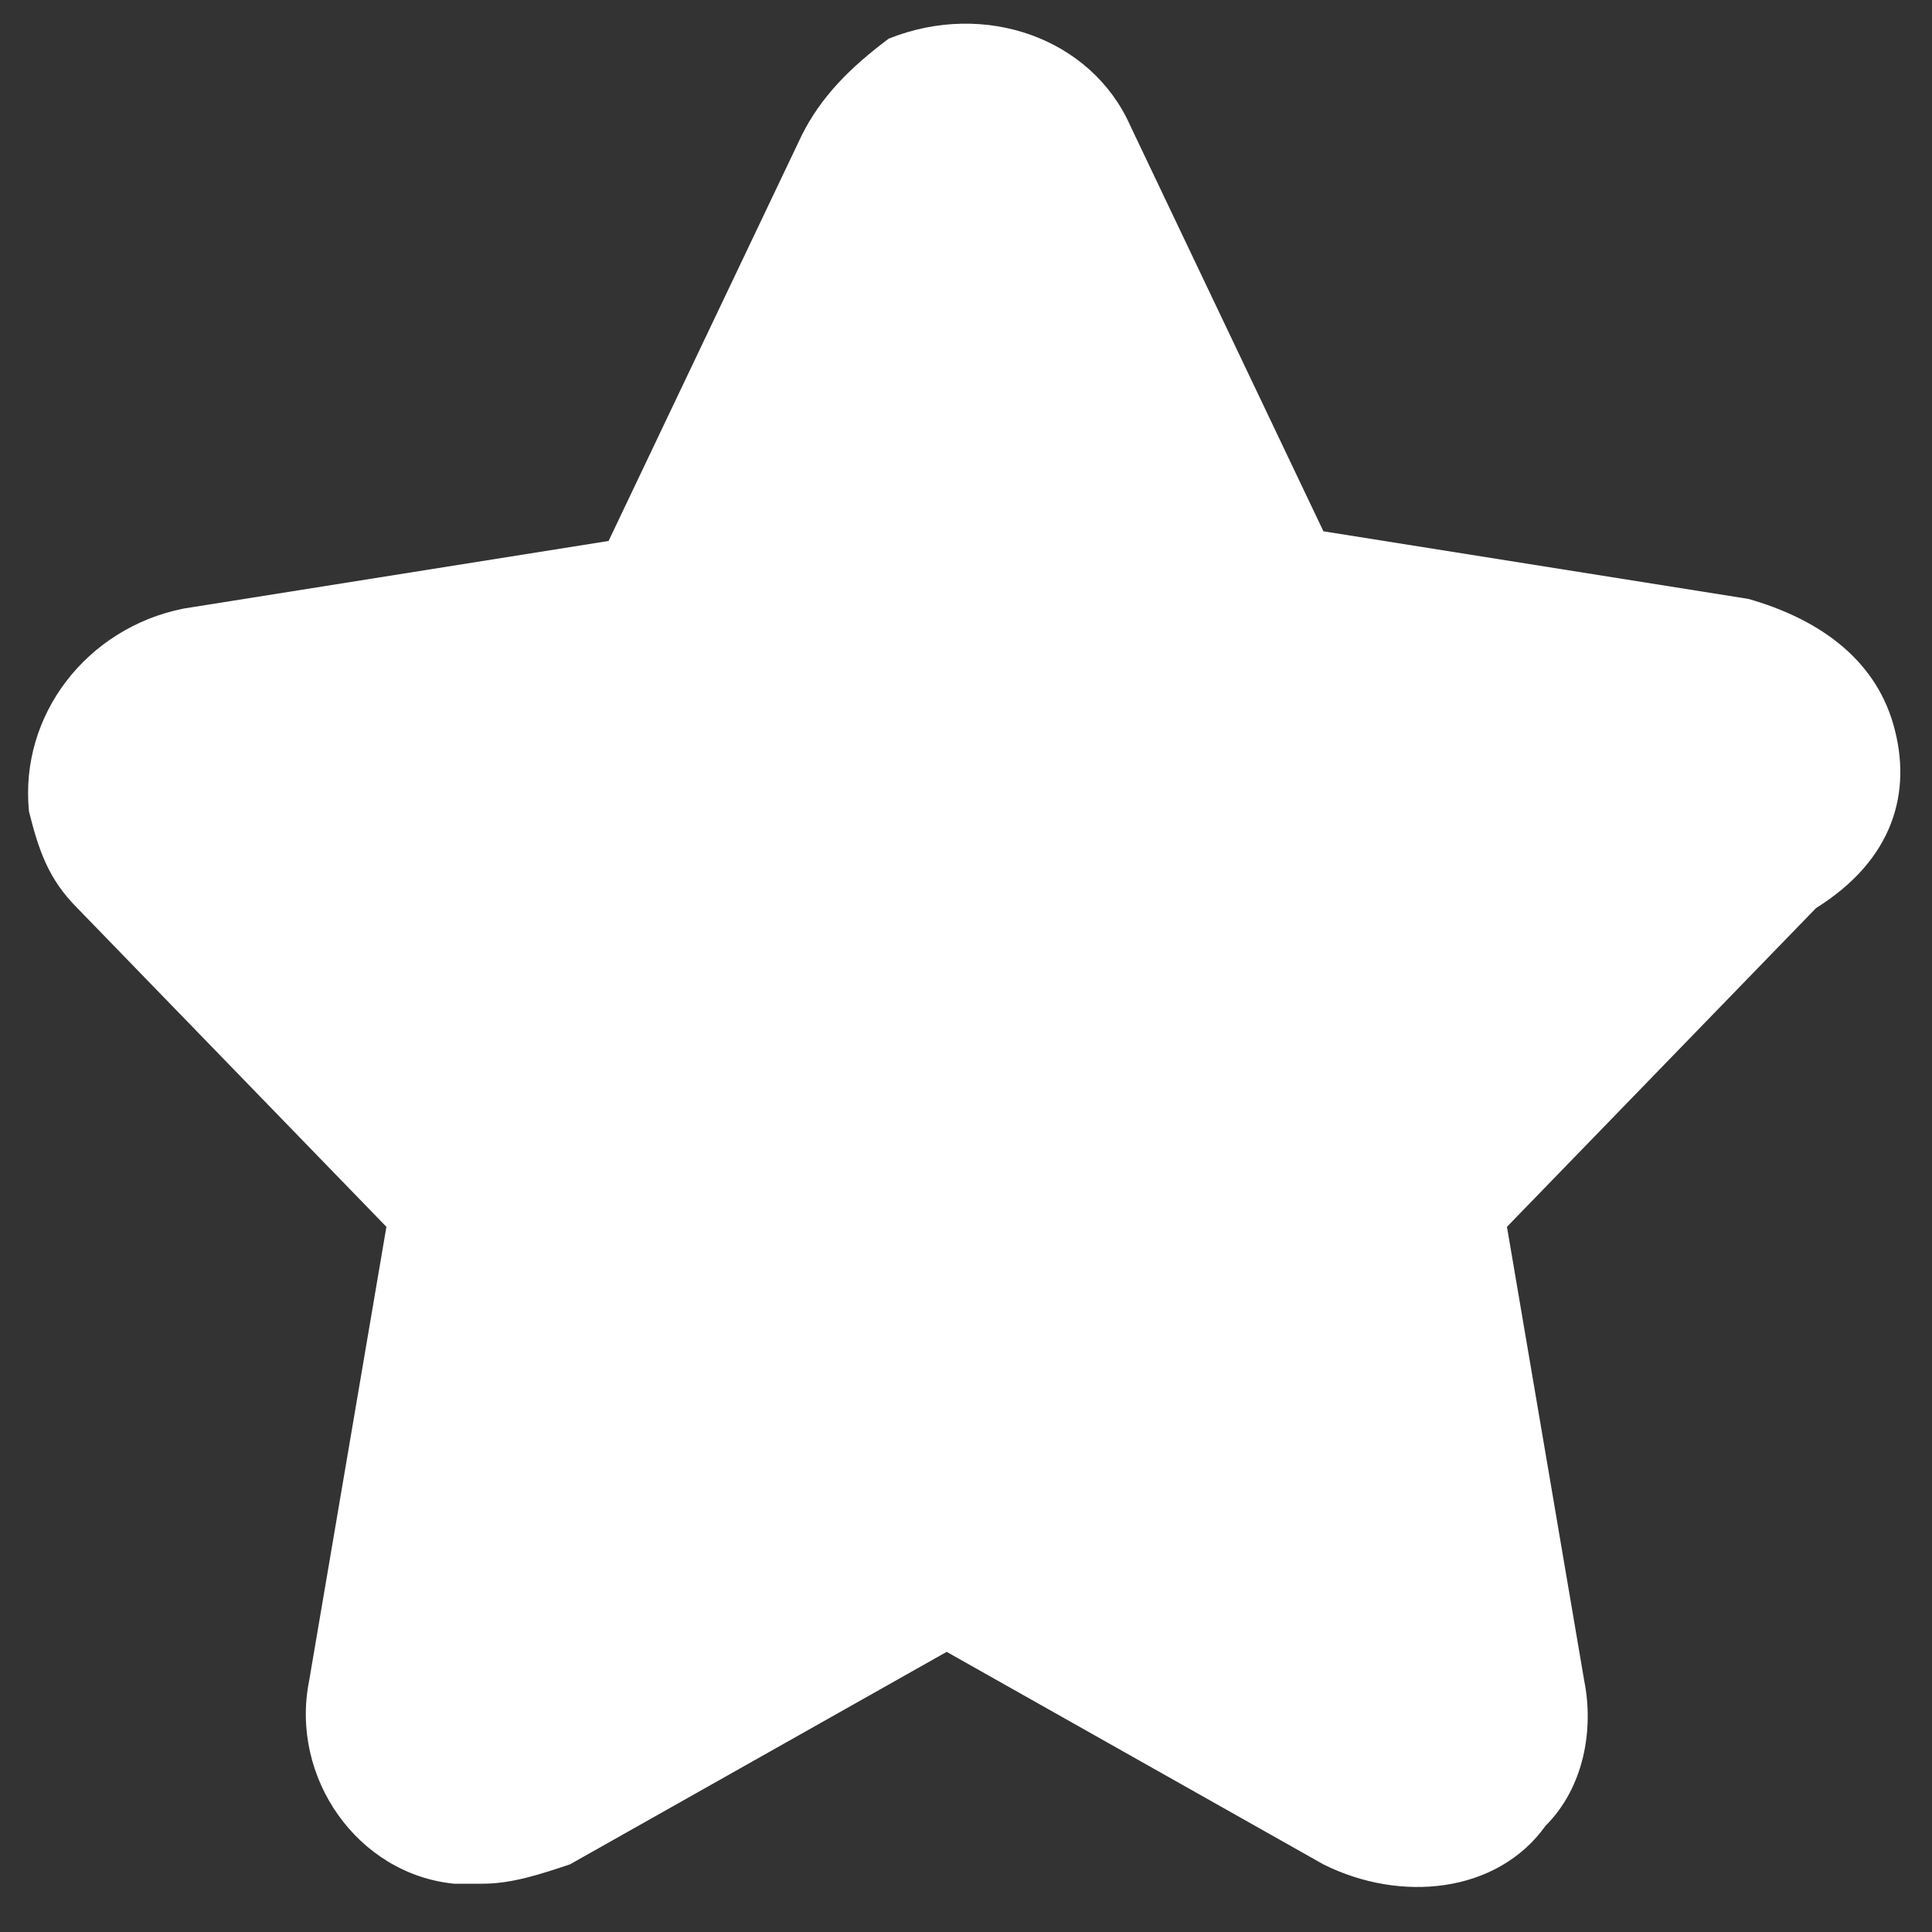 <?xml version="1.0" encoding="utf-8"?>
<!-- Generator: Adobe Illustrator 24.3.0, SVG Export Plug-In . SVG Version: 6.00 Build 0)  -->
<svg version="1.1" id="Layer_1" xmlns="http://www.w3.org/2000/svg" xmlns:xlink="http://www.w3.org/1999/xlink" x="0px" y="0px"
	 viewBox="0 0 20 20" style="enable-background:new 0 0 20 20;" xml:space="preserve">
<rect x="0" y="0" width="20" height="20" fill="#333333" stroke="none"/>
<style type="text/css">
	.st0{fill:#FFFFFF;}
</style>
<path id="Shape" class="st0" d="M19.6,7.5c-0.2-0.7-0.8-1.1-1.5-1.3l-4.4-0.7l-2-4.2C11.3,0.4,10.2,0,9.2,0.4C8.8,0.7,8.5,1,8.3,1.4
	l-2,4.2L1.9,6.3c-1,0.2-1.7,1.1-1.6,2.1c0.1,0.4,0.2,0.7,0.5,1L4,12.7l-0.8,4.7c-0.2,1,0.5,2,1.5,2.1c0.1,0,0.2,0,0.3,0
	c0.3,0,0.6-0.1,0.9-0.2l3.9-2.2l3.9,2.2c0.8,0.4,1.8,0.3,2.3-0.4c0.4-0.4,0.5-1,0.4-1.5l-0.8-4.7l3.2-3.3
	C19.6,8.9,19.8,8.2,19.6,7.5z"/>
</svg>
